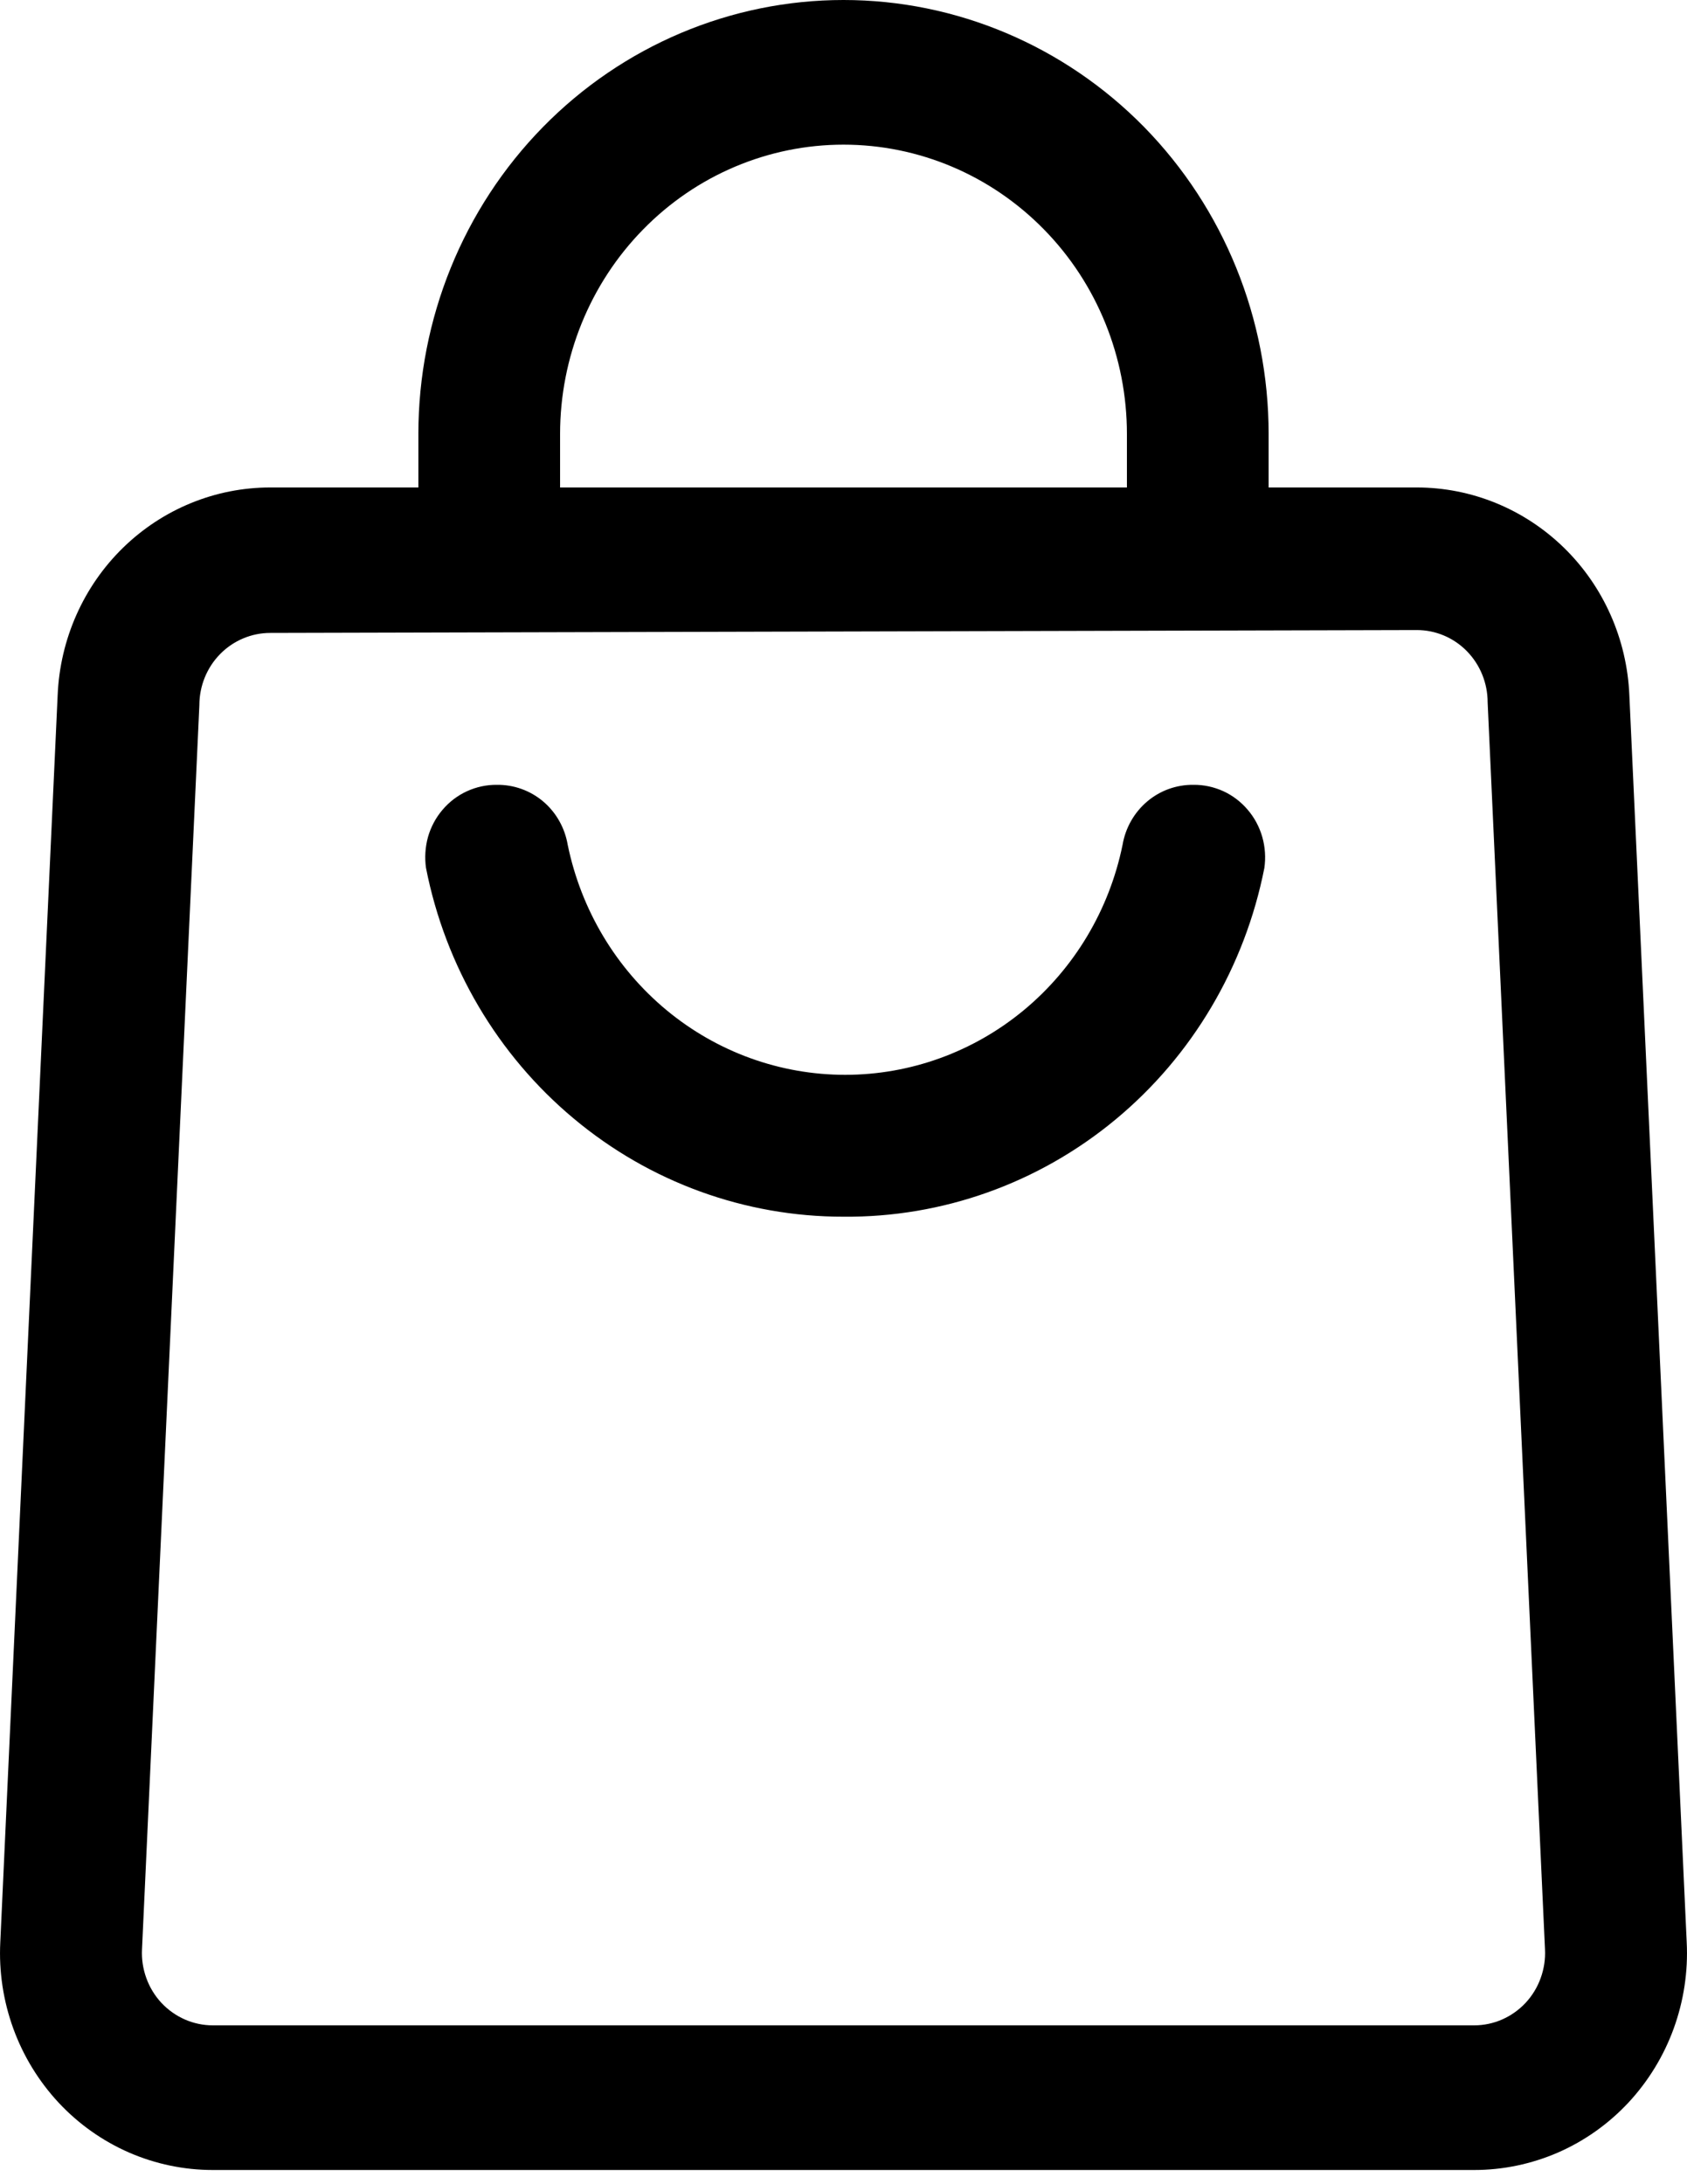 <svg
                            width="17"
                            height="22"
                            viewBox="0 0 17 22"
                            fill="none"
                            xmlns="http://www.w3.org/2000/svg"
                          >
                            <path
                                d="M8.499 12.255C7.508 12.256 6.547 11.907 5.781 11.266C5.014 10.626 4.488 9.734 4.293 8.743C4.278 8.639 4.285 8.532 4.313 8.43C4.342 8.329 4.392 8.235 4.46 8.156C4.528 8.076 4.612 8.012 4.707 7.969C4.801 7.926 4.904 7.904 5.007 7.905C5.177 7.903 5.343 7.962 5.474 8.073C5.605 8.184 5.692 8.339 5.721 8.51C5.856 9.165 6.207 9.752 6.716 10.174C7.225 10.596 7.861 10.826 8.517 10.826C9.173 10.826 9.809 10.596 10.318 10.174C10.827 9.752 11.178 9.165 11.312 8.51C11.341 8.339 11.429 8.184 11.56 8.073C11.691 7.962 11.856 7.903 12.027 7.905C12.13 7.904 12.232 7.926 12.327 7.969C12.421 8.012 12.505 8.076 12.573 8.156C12.641 8.235 12.691 8.329 12.72 8.43C12.749 8.532 12.756 8.639 12.741 8.743C12.544 9.74 12.014 10.637 11.239 11.278C10.465 11.919 9.496 12.264 8.499 12.255Z"
                                fill="black" />
                            <path
                                d="M14.855 21.857H2.145C1.854 21.857 1.567 21.797 1.3 21.681C1.032 21.564 0.791 21.393 0.591 21.179C0.391 20.964 0.235 20.71 0.134 20.432C0.033 20.154 -0.012 19.858 0.003 19.562L0.581 7.001C0.605 6.438 0.841 5.906 1.24 5.517C1.64 5.127 2.171 4.91 2.723 4.91H14.277C14.829 4.91 15.36 5.127 15.76 5.517C16.159 5.906 16.395 6.438 16.419 7.001L16.997 19.562C17.012 19.858 16.967 20.154 16.866 20.432C16.765 20.71 16.609 20.964 16.409 21.179C16.209 21.393 15.968 21.564 15.7 21.681C15.433 21.797 15.146 21.857 14.855 21.857ZM2.723 6.375C2.534 6.375 2.352 6.452 2.218 6.588C2.084 6.725 2.009 6.91 2.009 7.103L1.431 19.635C1.426 19.733 1.441 19.832 1.475 19.925C1.508 20.017 1.56 20.102 1.627 20.174C1.694 20.245 1.774 20.302 1.863 20.341C1.952 20.38 2.048 20.4 2.145 20.4H14.855C14.952 20.4 15.048 20.38 15.137 20.341C15.226 20.302 15.306 20.245 15.373 20.174C15.44 20.102 15.492 20.017 15.525 19.925C15.559 19.832 15.574 19.733 15.569 19.635L14.991 7.074C14.991 6.881 14.916 6.696 14.782 6.559C14.648 6.422 14.466 6.346 14.277 6.346L2.723 6.375Z"
                                fill="black" />
                            <path
                                d="M12.784 5.646H11.356V4.371C11.356 3.599 11.056 2.857 10.52 2.311C9.984 1.764 9.258 1.457 8.5 1.457C7.743 1.457 7.016 1.764 6.481 2.311C5.945 2.857 5.644 3.599 5.644 4.371V5.646H4.216V4.371C4.216 3.212 4.667 2.1 5.471 1.28C6.274 0.461 7.364 0 8.5 0C9.636 0 10.726 0.461 11.53 1.28C12.333 2.1 12.784 3.212 12.784 4.371V5.646Z"
                                fill="black" />
                          </svg>